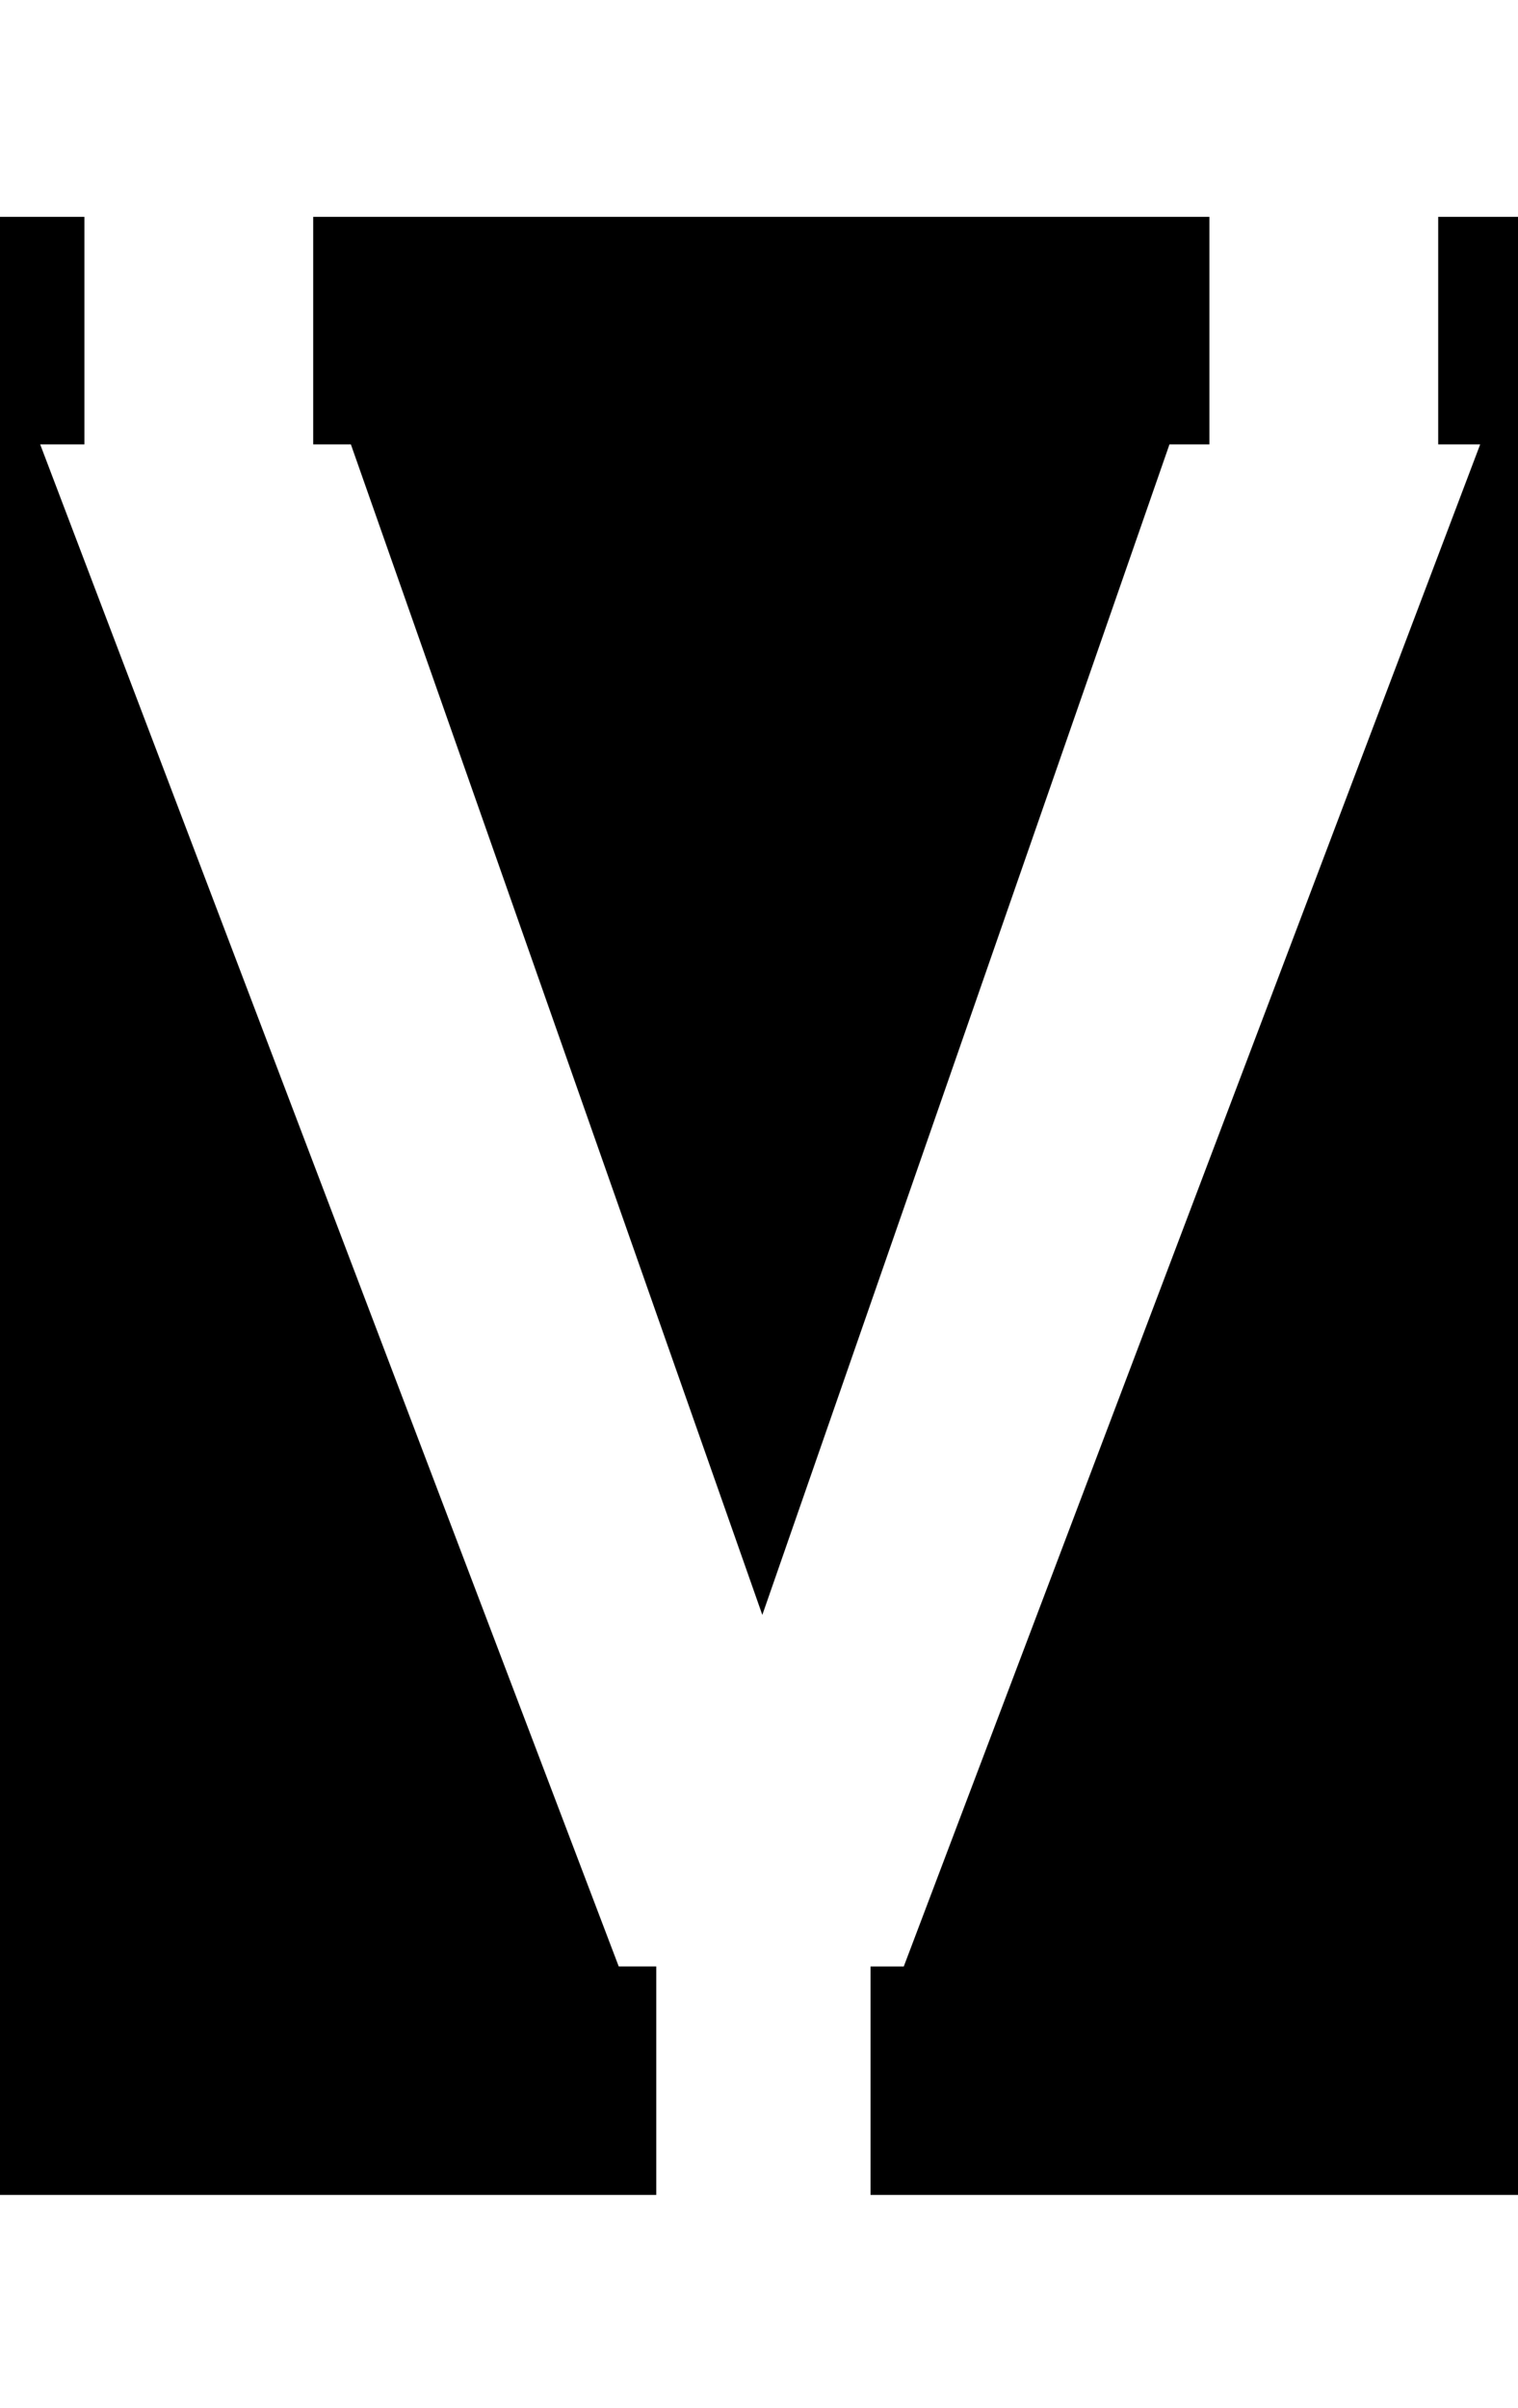 <svg class='letter-mask' width="113.52" height="180" version="1.1" viewBox="0 0 30.036 47.625" xmlns="http://www.w3.org/2000/svg">
  <path class='letter-mask__path' transform="scale(.265)" d="m0 16.184v147.63h49v-17.051h-2.801l-43.199-113.6h3.301v-16.98h-6.301zm23.385 0v16.98h2.814l30.721 87.361 30.4-87.361h2.981v-16.98h-66.916zm84 0v16.98h3.135l-43.039 113.6h-2.481v17.051h48.52v-147.63h-6.135z" stroke-width="6.44"/>
</svg>
